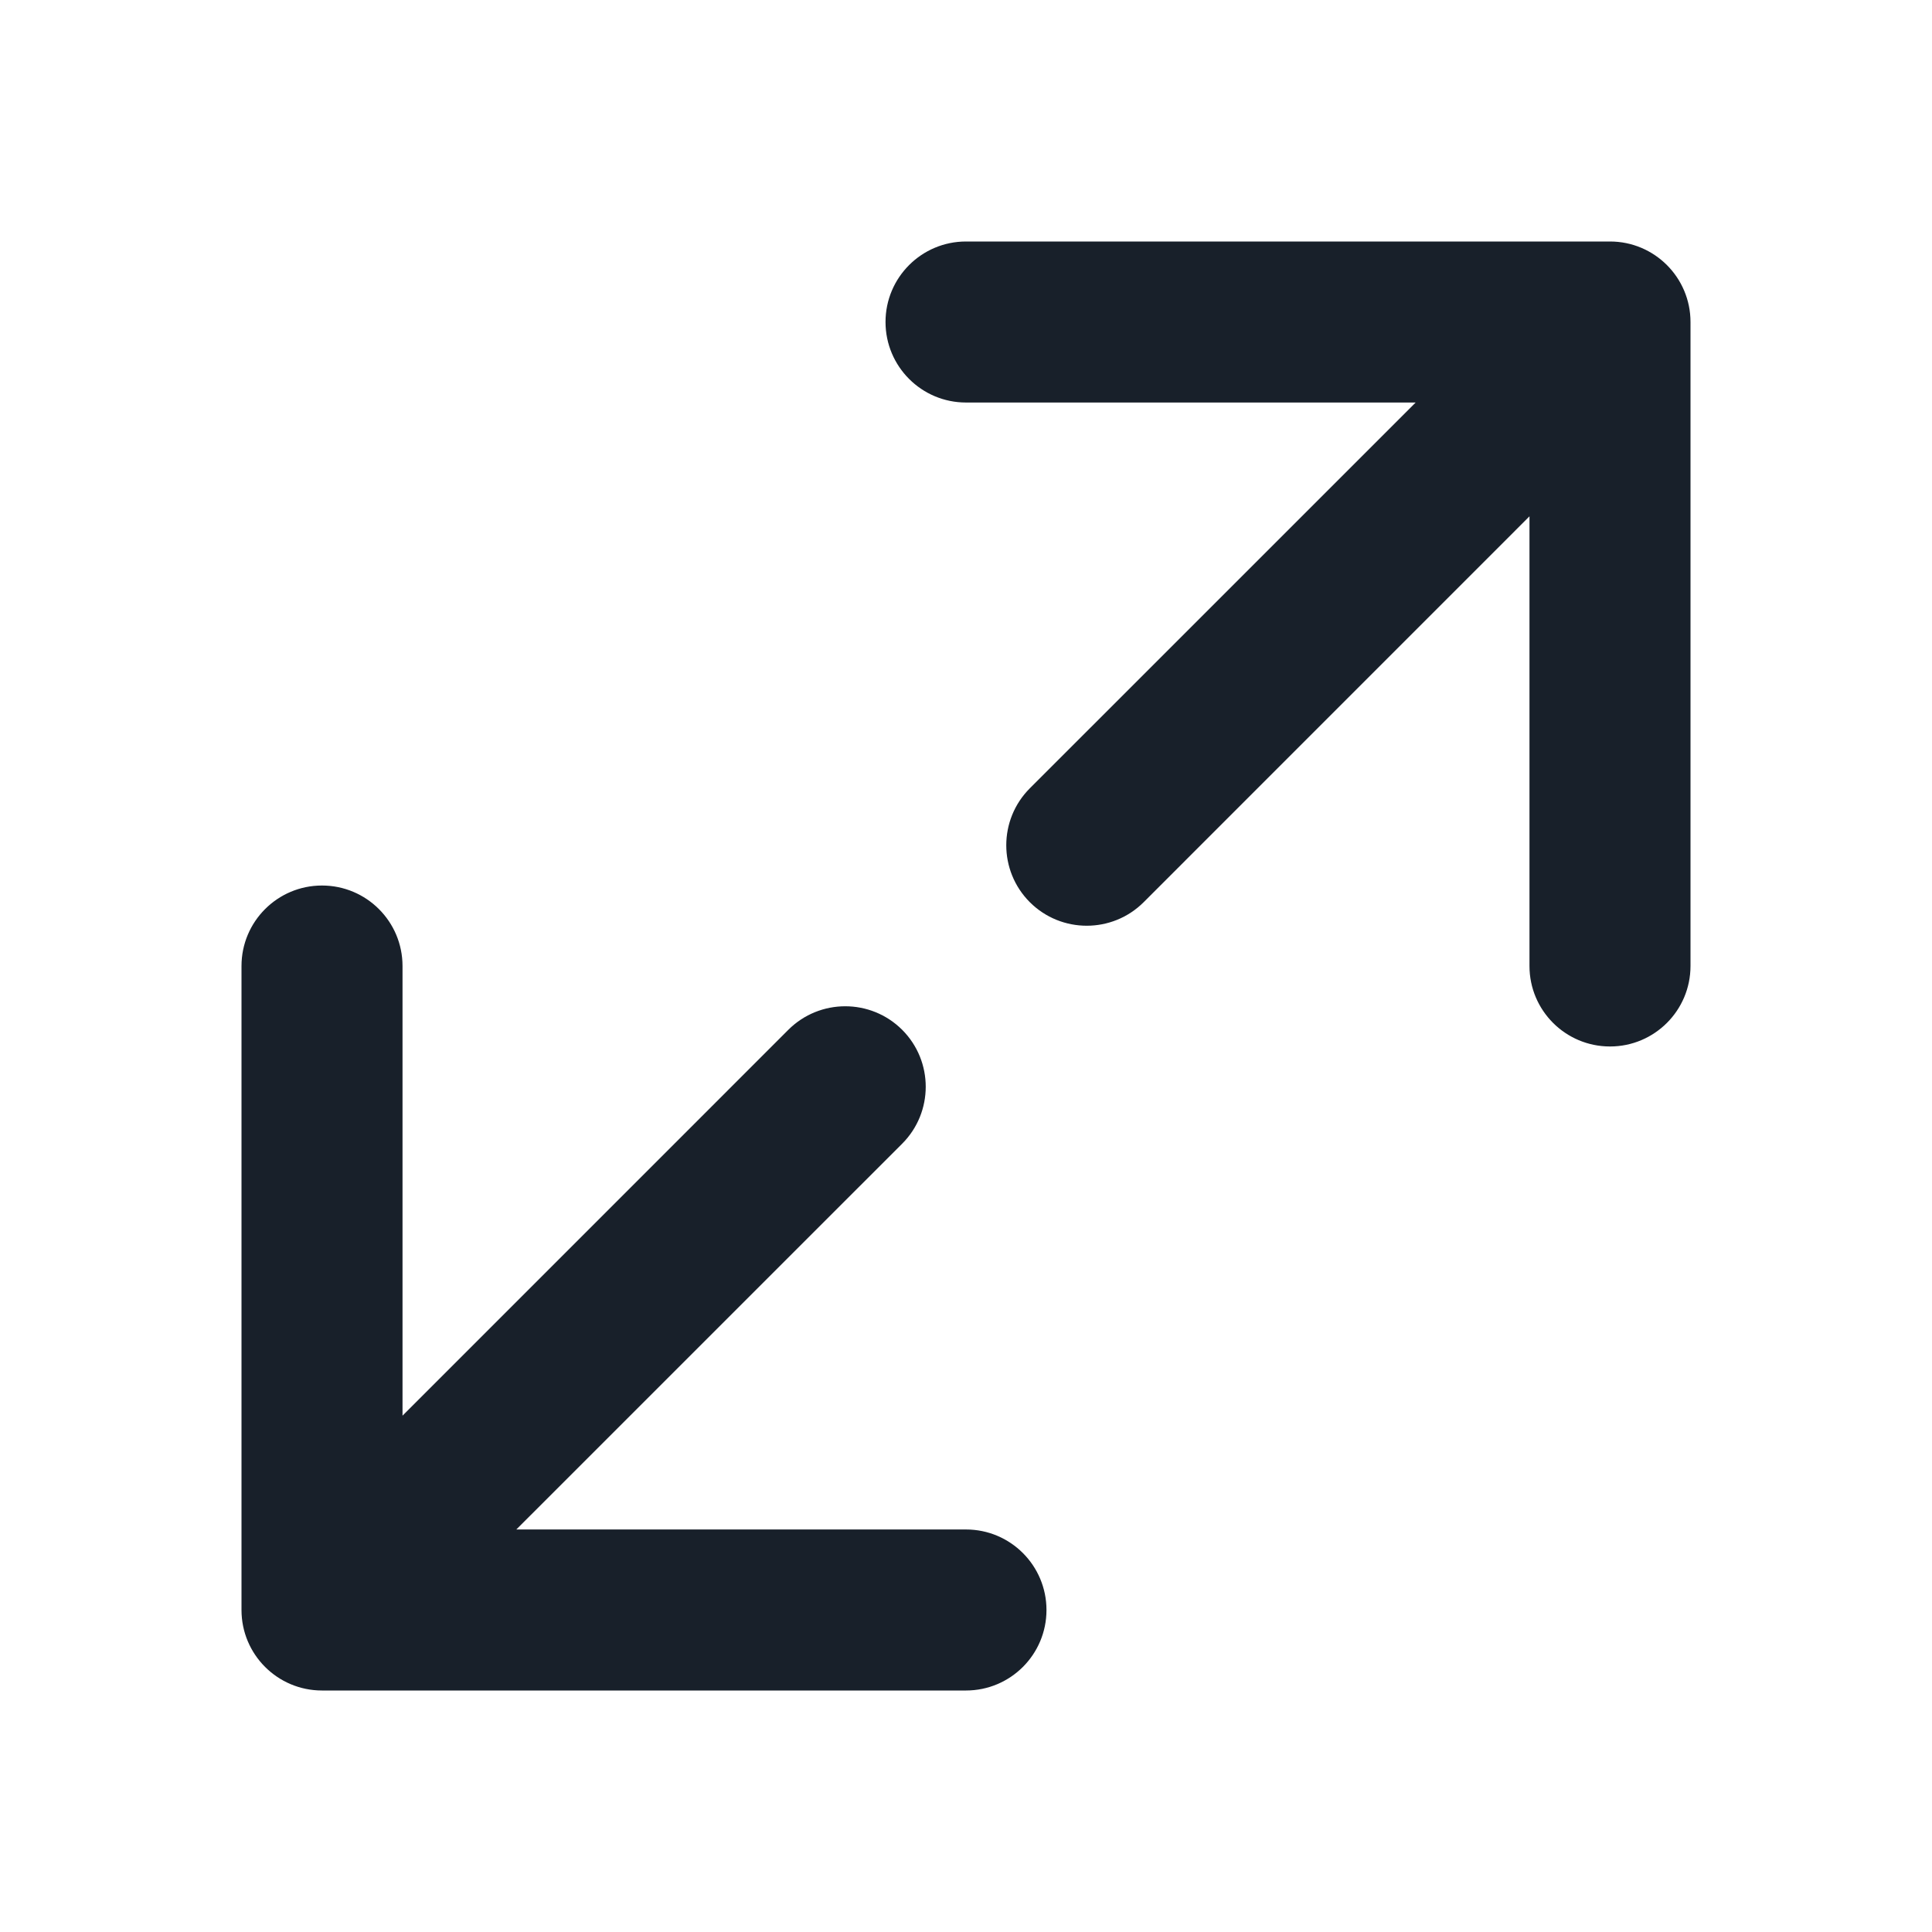 <svg width="32" height="32" viewBox="0 0 32 32" fill="none" xmlns="http://www.w3.org/2000/svg">
<path fill-rule="evenodd" clip-rule="evenodd" d="M16 4C15.264 4 14.667 4.597 14.667 5.333C14.667 6.07 15.264 6.667 16 6.667H23.448L17.057 13.057C16.537 13.578 16.537 14.422 17.057 14.943C17.578 15.463 18.422 15.463 18.943 14.943L25.333 8.552V16C25.333 16.736 25.93 17.333 26.667 17.333C27.403 17.333 28 16.736 28 16V5.333C28 4.597 27.403 4 26.667 4L16 4ZM16 28C16.736 28 17.333 27.403 17.333 26.667C17.333 25.93 16.736 25.333 16 25.333H8.552L14.943 18.943C15.463 18.422 15.463 17.578 14.943 17.057C14.422 16.537 13.578 16.537 13.057 17.057L6.667 23.448L6.667 16C6.667 15.264 6.07 14.667 5.333 14.667C4.597 14.667 4 15.264 4 16V26.667C4 27.403 4.597 28 5.333 28H16Z" fill="#18202A"/>
</svg>
